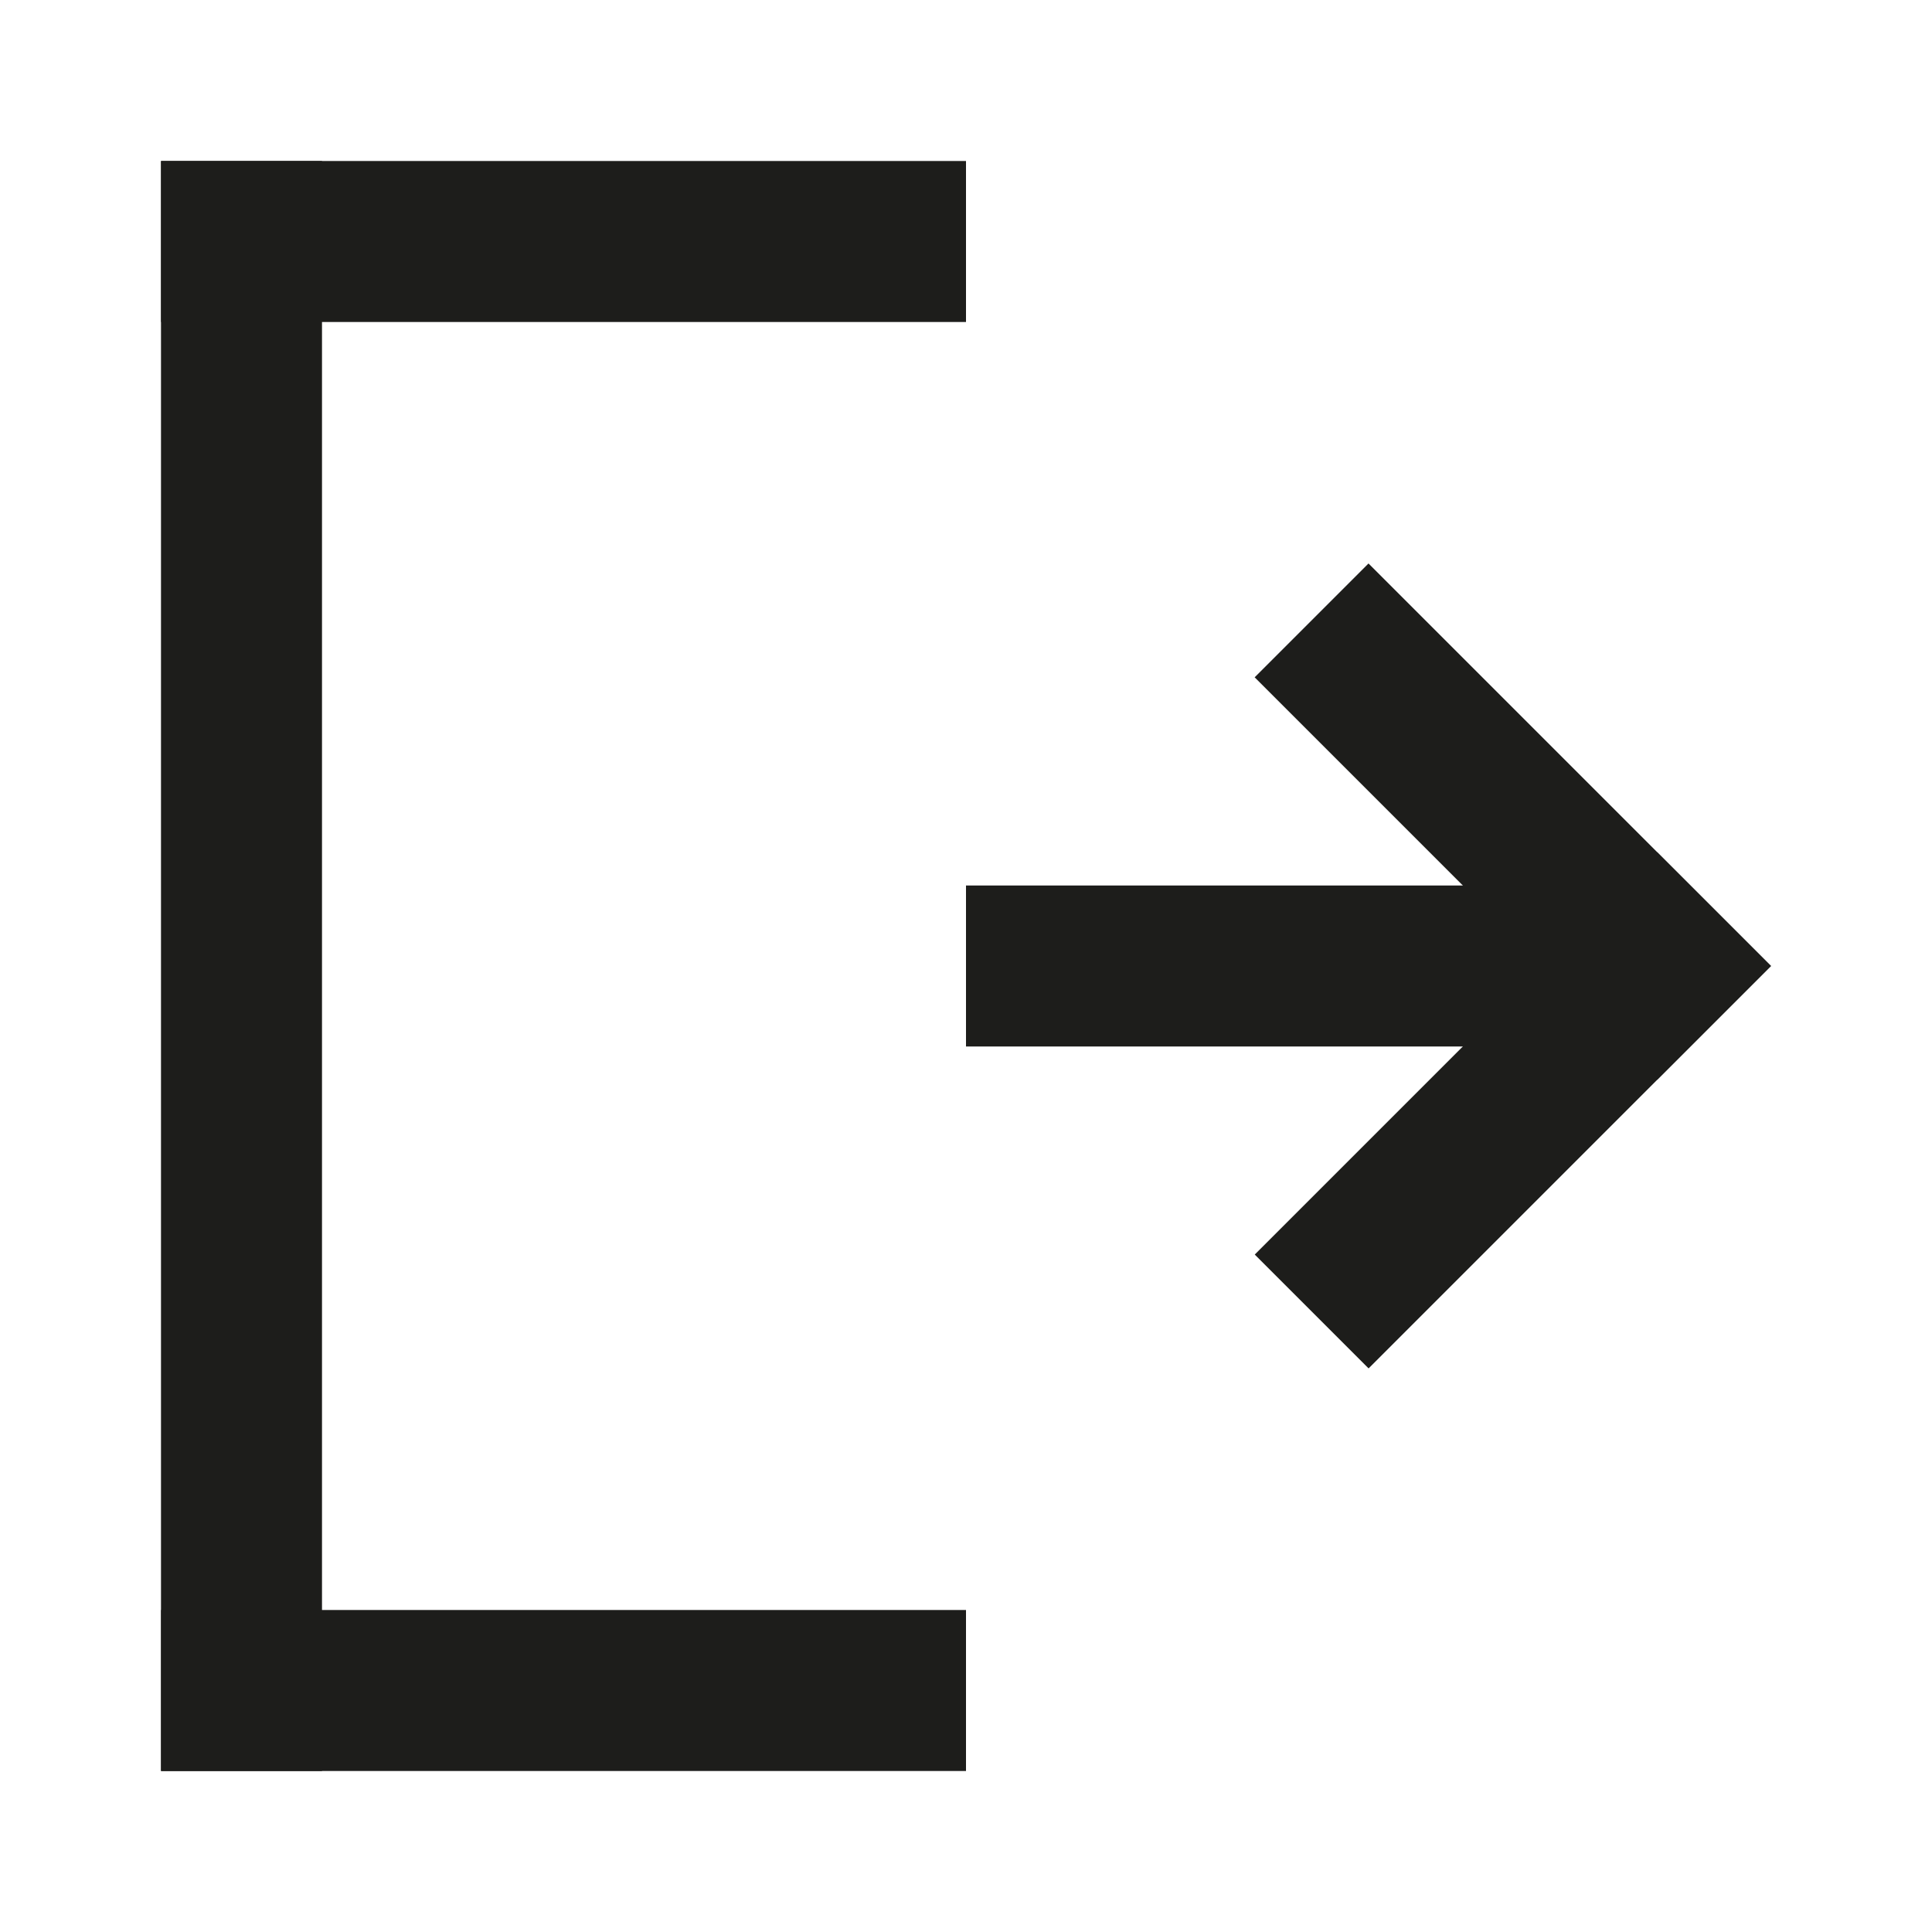 <?xml version="1.0" encoding="UTF-8"?>
<svg id="Calque_1" data-name="Calque 1" xmlns="http://www.w3.org/2000/svg" viewBox="0 0 240 240">
  <defs>
    <style>
      .cls-1 {
        fill: #1d1d1b;
      }
    </style>
  </defs>
  <rect class="cls-1" x="20" y="20" width="20" height="200"/>
  <rect class="cls-1" x="20.01" y="20" width="99.99" height="20"/>
  <rect class="cls-1" x="120" y="110" width="80" height="20"/>
  <rect class="cls-1" x="152.57" y="92.07" width="70.71" height="20" transform="translate(127.22 -102.99) rotate(45)"/>
  <rect class="cls-1" x="152.59" y="127.92" width="70.69" height="20" transform="translate(-42.48 173.29) rotate(-45)"/>
  <rect class="cls-1" x="20.01" y="200" width="99.99" height="20"/>
</svg>